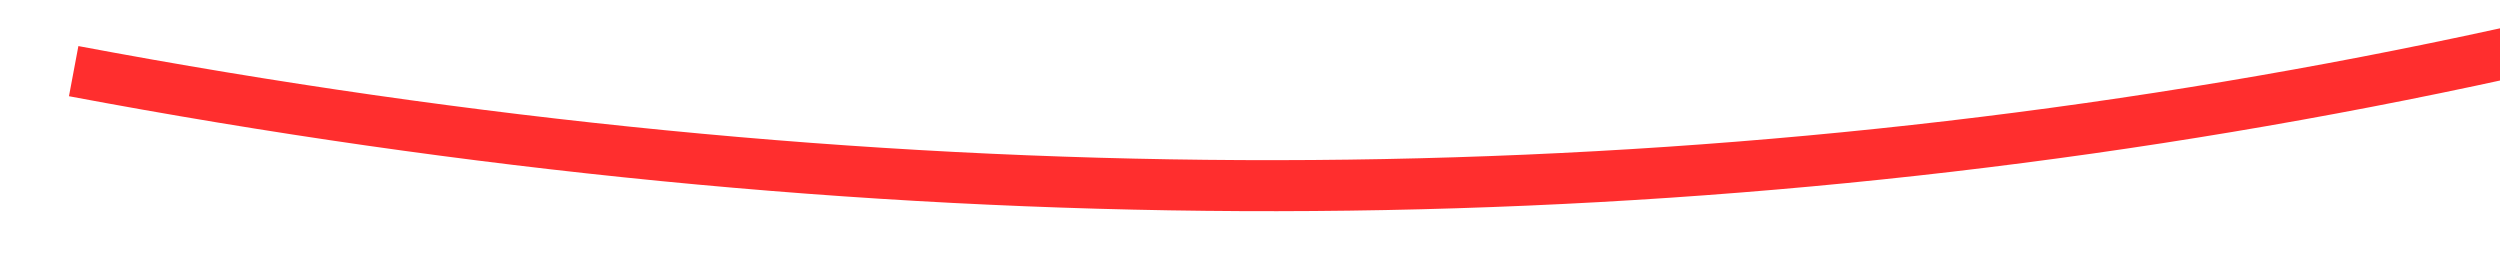 ﻿<?xml version="1.0" encoding="utf-8"?>
<svg version="1.1" xmlns:xlink="http://www.w3.org/1999/xlink" width="98px" height="10px" viewBox="-2054 8084  98 10" xmlns="http://www.w3.org/2000/svg">
  <g transform="matrix(0.891 0.454 -0.454 0.891 3453.797 1791.899 )">
    <path d="M -2047 8108  C -1986.307 8090.188  -1939.976 8054.097  -1908.007 7999.728  " stroke-width="2" stroke="#ff2e2e" fill="none" />
    <path d="M -1904.781 8010.142  L -1907 7998  L -1918.631 8002.132  L -1909.904 8003.021  L -1904.781 8010.142  Z " fill-rule="nonzero" fill="#ff2e2e" stroke="none" />
  </g>
</svg>